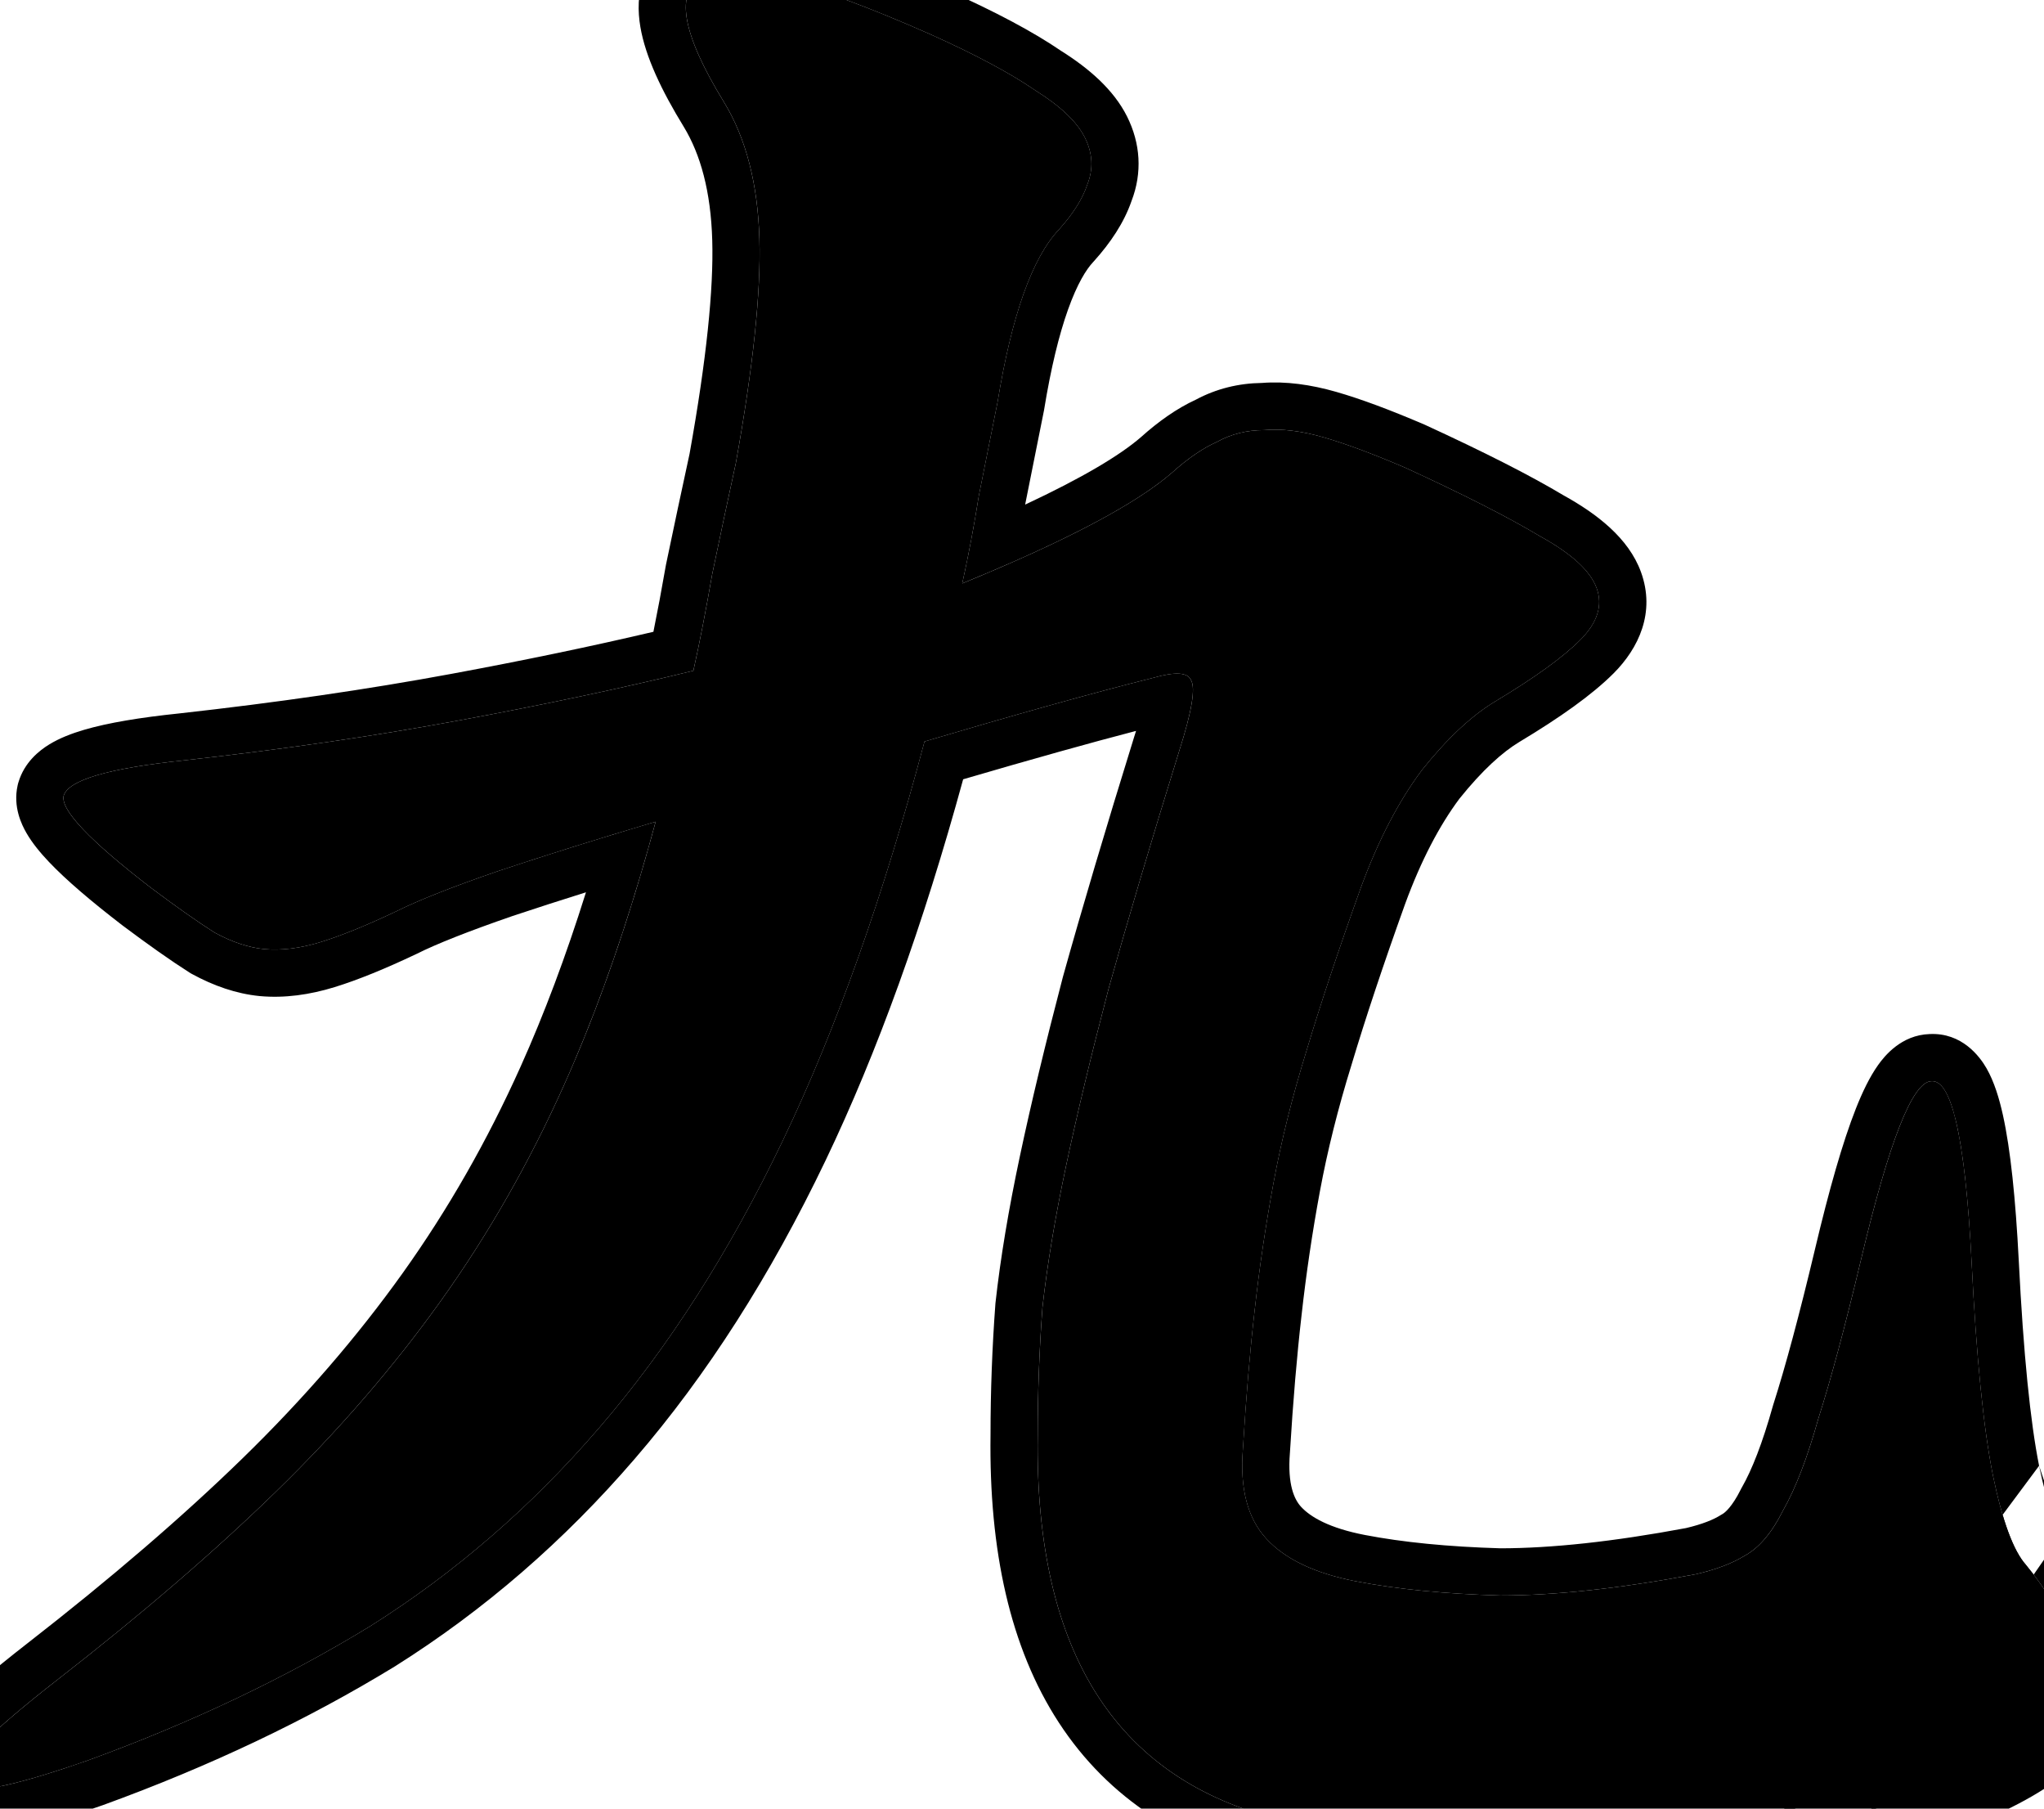 <svg width="260" height="230" viewBox="0 0 260 230" fill="none" xmlns="http://www.w3.org/2000/svg">
<path d="M257.7 198.996C263.3 205.796 264.9 211.696 262.5 216.696C260.3 221.496 252.1 225.996 237.9 230.196C232.5 231.796 226.3 232.896 219.3 233.496C212.5 234.296 205.7 234.696 198.9 234.696C192.1 234.696 185.6 234.396 179.4 233.796C173.2 233.396 168.1 232.696 164.1 231.696C142.3 226.896 131.6 210.496 132 182.496C132 177.096 132.2 171.696 132.6 166.296C133.2 160.896 134.2 154.896 135.6 148.296C137 141.696 138.8 134.196 141 125.796C143.4 117.196 146.4 107.096 150 95.496C151.6 90.496 152.1 87.496 151.5 86.496C151.1 85.496 149.5 85.396 146.7 86.196C142.7 87.196 138.2 88.396 133.2 89.796C128.2 91.196 123 92.696 117.6 94.296C112.4 113.896 106.4 130.796 99.6 144.996C92.8 159.196 85 171.396 76.2 181.596C67.6 191.596 57.9 199.996 47.1 206.796C36.3 213.396 24.3 219.096 11.1 223.896C-9.5 231.096 -10.8 227.696 7.2 213.696C18 205.296 27.3 197.296 35.1 189.696C43.1 181.896 50.1 173.796 56.1 165.396C62.1 156.996 67.3 147.896 71.7 138.096C76.1 128.296 80 117.096 83.4 104.496C76 106.696 69.3 108.796 63.3 110.796C57.5 112.796 53.2 114.496 50.4 115.896C46.6 117.696 43.4 118.996 40.8 119.796C38.2 120.596 35.8 120.896 33.6 120.696C31.6 120.496 29.5 119.796 27.3 118.596C25.1 117.196 22.4 115.296 19.2 112.896C11.4 106.896 7.7 102.996 8.1 101.196C8.7 99.196 13.8 97.696 23.4 96.696C36 95.296 47.7 93.596 58.5 91.596C69.3 89.596 79.2 87.496 88.2 85.296C89 81.696 89.8 77.596 90.6 72.996C91.6 68.196 92.6 63.496 93.6 58.896C95.8 46.696 96.8 37.196 96.6 30.396C96.4 23.396 94.9 17.596 92.1 12.996C86.7 4.196 85.8 -1.104 89.4 -2.904C93.2 -4.904 102.8 -2.504 118.2 4.296C124 6.896 128.5 9.296 131.7 11.496C134.9 13.496 137 15.496 138 17.496C139 19.496 139.1 21.496 138.3 23.496C137.7 25.296 136.5 27.196 134.7 29.196C131.3 32.796 128.7 40.096 126.9 51.096C126.1 55.096 125.3 59.096 124.5 63.096C123.9 66.896 123.2 70.596 122.4 74.196C135.6 68.796 144.5 64.096 149.1 60.096C151.1 58.296 153 56.996 154.8 56.196C156.6 55.196 158.6 54.696 160.8 54.696C163 54.496 165.5 54.796 168.3 55.596C171.1 56.396 174.6 57.696 178.8 59.496C186.2 62.896 191.9 65.796 195.9 68.196C199.9 70.396 202.3 72.596 203.1 74.796C203.9 76.996 203.2 79.196 201 81.396C198.8 83.596 195.2 86.196 190.2 89.196C187.2 90.996 184.1 93.896 180.9 97.896C177.9 101.896 175.3 106.896 173.1 112.896C170.3 120.696 168 127.596 166.2 133.596C164.4 139.396 163 144.996 162 150.396C161 155.796 160.2 161.196 159.6 166.596C159 171.796 158.5 177.696 158.1 184.296C157.7 189.296 158.7 193.096 161.1 195.696C163.5 198.296 167.3 200.096 172.5 201.096C177.7 202.096 183.8 202.696 190.8 202.896C197.8 202.896 206.1 201.996 215.7 200.196C218.3 199.596 220.4 198.796 222 197.796C223.8 196.796 225.4 194.896 226.8 192.096C228.4 189.296 229.9 185.396 231.3 180.396C232.9 175.396 234.7 168.696 236.7 160.296C240.3 145.096 243.3 137.496 245.7 137.496C248.3 137.296 250 144.996 250.8 160.596C251.4 172.596 252.3 181.596 253.5 187.596C254.7 193.396 256.1 197.196 257.7 198.996Z" fill="black"/>
<path fill-rule="evenodd" clip-rule="evenodd" d="M262.256 195.094L262.328 195.182C268.437 202.6 271.827 211.066 267.927 219.248C266.003 223.399 262.023 226.494 257.583 228.931C252.955 231.47 246.903 233.789 239.601 235.949C239.6 235.949 239.599 235.949 239.598 235.95L237.896 230.196M219.296 233.496C212.496 234.296 205.696 234.696 198.896 234.696C192.096 234.696 185.596 234.396 179.396 233.796C173.196 233.396 168.096 232.696 164.096 231.696C142.296 226.896 131.596 210.496 131.996 182.496C131.996 177.096 132.196 171.696 132.596 166.296C133.196 160.896 134.196 154.896 135.596 148.296C136.996 141.696 138.796 134.196 140.996 125.796C143.396 117.196 146.396 107.096 149.996 95.496C151.596 90.496 152.096 87.496 151.496 86.496C151.096 85.496 149.496 85.396 146.696 86.196C142.696 87.196 138.196 88.396 133.196 89.796C128.196 91.196 122.996 92.696 117.596 94.296C112.396 113.896 106.396 130.796 99.596 144.996C92.796 159.196 84.996 171.396 76.196 181.596C67.596 191.596 57.896 199.996 47.096 206.796C36.296 213.396 24.296 219.096 11.096 223.896C7.011 225.324 3.685 226.335 1.118 226.929C0.926 226.973 0.737 227.016 0.553 227.055C-6.264 228.533 -7.221 226.791 -2.316 221.83C-2.184 221.696 -2.047 221.56 -1.906 221.421C0.186 219.363 3.221 216.788 7.196 213.696C17.996 205.296 27.296 197.296 35.096 189.696C43.096 181.896 50.096 173.796 56.096 165.396C62.096 156.996 67.296 147.896 71.696 138.096C75.283 130.108 78.537 121.189 81.459 111.34C82.122 109.107 82.768 106.825 83.396 104.496C81.062 105.19 78.798 105.874 76.603 106.548C71.839 108.011 67.404 109.427 63.296 110.796C57.496 112.796 53.196 114.496 50.396 115.896C46.596 117.696 43.396 118.996 40.796 119.796C38.196 120.596 35.796 120.896 33.596 120.696C31.596 120.496 29.496 119.796 27.296 118.596C25.096 117.196 22.396 115.296 19.196 112.896C11.396 106.896 7.696 102.996 8.096 101.196C8.696 99.196 13.796 97.696 23.396 96.696C35.996 95.296 47.696 93.596 58.496 91.596C69.296 89.596 79.196 87.496 88.196 85.296C88.996 81.696 89.796 77.596 90.596 72.996C91.596 68.196 92.596 63.496 93.596 58.896C95.796 46.696 96.796 37.196 96.596 30.396C96.396 23.396 94.896 17.596 92.096 12.996C86.696 4.196 85.796 -1.104 89.396 -2.904C93.196 -4.904 102.796 -2.504 118.196 4.296C123.996 6.896 128.496 9.296 131.696 11.496C134.896 13.496 136.996 15.496 137.996 17.496C138.996 19.496 139.096 21.496 138.296 23.496C137.696 25.296 136.496 27.196 134.696 29.196C131.296 32.796 128.696 40.096 126.896 51.096L124.496 63.096C124.283 64.443 124.058 65.778 123.82 67.1C123.387 69.507 122.913 71.872 122.396 74.196C124.78 73.221 127.023 72.269 129.126 71.339C138.67 67.121 145.327 63.374 149.096 60.096C151.096 58.296 152.996 56.996 154.796 56.196C156.596 55.196 158.596 54.696 160.796 54.696C162.996 54.496 165.496 54.796 168.296 55.596C171.096 56.396 174.596 57.696 178.796 59.496C186.196 62.896 191.896 65.796 195.896 68.196C199.896 70.396 202.296 72.596 203.096 74.796C203.896 76.996 203.196 79.196 200.996 81.396C198.796 83.596 195.196 86.196 190.196 89.196C187.196 90.996 184.096 93.896 180.896 97.896C177.896 101.896 175.296 106.896 173.096 112.896C170.296 120.696 167.996 127.596 166.196 133.596C164.396 139.396 162.996 144.996 161.996 150.396C160.996 155.796 160.196 161.196 159.596 166.596C158.996 171.796 158.496 177.696 158.096 184.296C157.696 189.296 158.696 193.096 161.096 195.696C163.496 198.296 167.296 200.096 172.496 201.096C177.696 202.096 183.796 202.696 190.796 202.896C197.796 202.896 206.096 201.996 215.696 200.196C218.296 199.596 220.396 198.796 221.996 197.796C223.796 196.796 225.396 194.896 226.796 192.096C228.396 189.296 229.896 185.396 231.296 180.396C232.896 175.396 234.696 168.696 236.696 160.296C240.296 145.096 243.296 137.496 245.696 137.496C246.902 137.403 247.915 139.01 248.733 142.316C248.791 142.24 248.82 142.211 248.82 142.217C248.82 142.222 248.792 142.261 248.735 142.323C249.681 146.146 250.368 152.237 250.796 160.596C251.396 172.596 252.296 181.596 253.496 187.596C254.696 193.396 256.096 197.196 257.696 198.996C263.296 205.796 264.896 211.696 262.496 216.696M259.376 186.402C259.939 189.12 260.516 191.201 261.076 192.722C261.355 193.478 261.609 194.038 261.823 194.438C261.928 194.634 262.016 194.776 262.081 194.874C262.148 194.972 262.183 195.012 262.181 195.01L262.256 195.094M259.376 186.402C258.267 180.848 257.385 172.213 256.789 160.296L256.788 160.289C256.384 152.412 255.741 146.181 254.78 141.827C254.313 139.712 253.676 137.575 252.683 135.843C251.825 134.347 249.553 131.295 245.453 131.5C241.823 131.617 239.69 134.324 238.893 135.446C237.804 136.979 236.882 138.925 236.065 140.993C234.404 145.201 232.676 151.236 230.858 158.912C228.875 167.242 227.115 173.775 225.582 178.567L225.548 178.672L225.518 178.778C224.181 183.554 222.84 186.926 221.587 189.119L221.504 189.264L221.43 189.413C220.307 191.658 219.407 192.371 219.082 192.551L218.947 192.626L218.816 192.708C217.976 193.233 216.595 193.821 214.463 194.323C205.193 196.055 197.351 196.889 190.881 196.896C184.145 196.7 178.409 196.123 173.629 195.204C169.094 194.332 166.7 192.921 165.505 191.626C164.649 190.699 163.754 188.818 164.077 184.774L164.082 184.717L164.085 184.659C164.48 178.141 164.972 172.352 165.557 167.284L165.558 167.271L165.56 167.259C166.143 162.004 166.922 156.747 167.896 151.488C168.849 146.343 170.189 140.973 171.927 135.374L171.935 135.347L171.943 135.32C173.703 129.453 175.965 122.664 178.737 114.942C180.772 109.396 183.098 104.979 185.641 101.57C188.559 97.935 191.123 95.637 193.283 94.341C198.406 91.267 202.511 88.366 205.239 85.639C208.444 82.434 210.602 77.879 208.735 72.746C207.156 68.403 203.082 65.314 198.888 62.994C194.619 60.44 188.722 57.453 181.301 54.044L181.231 54.011L181.16 53.981C176.842 52.13 173.084 50.724 169.945 49.827C166.742 48.912 163.572 48.462 160.525 48.698C157.565 48.737 154.728 49.424 152.12 50.822C149.679 51.945 147.349 53.602 145.124 55.598C142.442 57.92 137.632 60.788 130.401 64.17C130.402 64.164 130.403 64.159 130.403 64.154L132.801 52.169L132.818 52.065C133.682 46.78 134.709 42.583 135.849 39.384C137.01 36.123 138.161 34.266 139.058 33.316L139.108 33.263L139.156 33.21C141.253 30.88 142.975 28.331 143.933 25.557C145.323 21.95 145.07 18.226 143.363 14.813C141.654 11.396 138.509 8.693 134.988 6.478C131.373 4.008 126.542 1.462 120.651 -1.179L120.635 -1.186L120.62 -1.193C112.792 -4.649 106.184 -7.104 100.902 -8.425C98.261 -9.085 95.769 -9.509 93.513 -9.576C91.35 -9.641 88.883 -9.397 86.658 -8.243C84.526 -7.161 82.831 -5.394 81.932 -3.031C81.088 -0.812 81.122 1.461 81.456 3.425C82.104 7.24 84.178 11.563 86.976 16.124C89.092 19.604 90.42 24.309 90.599 30.567L90.599 30.572C90.78 36.73 89.873 45.713 87.71 57.726C86.714 62.31 85.718 66.992 84.722 71.772L84.702 71.87L84.685 71.968C84.159 74.993 83.635 77.784 83.115 80.344C75.23 82.197 66.661 83.982 57.404 85.696C46.772 87.665 35.224 89.344 22.754 90.73C17.843 91.243 13.748 91.912 10.678 92.815C9.156 93.263 7.599 93.849 6.25 94.677C4.997 95.446 3.114 96.923 2.349 99.472L2.287 99.681L2.239 99.894C1.638 102.6 2.743 104.858 3.373 105.946C4.12 107.238 5.146 108.47 6.219 109.601C8.392 111.891 11.558 114.59 15.538 117.652L15.567 117.674L15.596 117.696C18.862 120.145 21.696 122.144 24.075 123.658L24.246 123.766L24.423 123.863C27.159 125.356 30.03 126.369 32.999 126.666L33.026 126.669L33.053 126.671C36.188 126.956 39.382 126.509 42.561 125.531C45.542 124.613 49.029 123.183 52.965 121.318L53.023 121.291L53.08 121.262C55.512 120.046 59.499 118.453 65.223 116.478C68.154 115.502 71.258 114.499 74.536 113.471C71.992 121.581 69.218 128.967 66.223 135.638C61.979 145.091 56.974 153.844 51.214 161.909C45.437 169.996 38.674 177.828 30.908 185.4C23.302 192.811 14.178 200.664 3.513 208.96C-1.053 212.511 -4.62 215.56 -7.014 218.054C-8.187 219.276 -9.305 220.596 -10.096 221.953C-10.678 222.953 -12.143 225.724 -10.933 228.889C-9.531 232.556 -6.033 233.312 -4.666 233.48C-3.025 233.68 -1.273 233.491 0.291 233.22C3.53 232.658 7.851 231.386 13.076 229.56L13.111 229.548L13.147 229.535C26.682 224.613 39.049 218.745 50.225 211.916L50.259 211.895L50.293 211.873C61.614 204.745 71.765 195.95 80.741 185.514C89.94 174.851 98.016 162.187 105.008 147.587C111.622 133.776 117.447 117.598 122.515 99.101C126.744 97.861 130.844 96.686 134.814 95.574C138.299 94.598 141.53 93.723 144.508 92.947C144.436 93.18 144.361 93.42 144.282 93.667L144.274 93.692L144.266 93.718C140.654 105.354 137.637 115.512 135.217 124.183L135.204 124.229L135.192 124.276C132.974 132.743 131.151 140.337 129.727 147.051C128.295 153.8 127.259 159.998 126.633 165.633L126.621 165.743L126.613 165.853C126.203 171.385 125.997 176.919 125.996 182.453C125.792 197.137 128.475 209.54 134.696 219.074C141.013 228.756 150.561 234.841 162.723 237.537C167.164 238.64 172.595 239.366 178.914 239.777C185.293 240.391 191.955 240.696 198.896 240.696C205.901 240.696 212.904 240.286 219.904 239.466M0.273 227.995C0.273 227.994 0.273 227.993 0.274 227.993C0.264 228.011 0.262 228.012 0.273 227.995Z" fill="black"/>
</svg>
